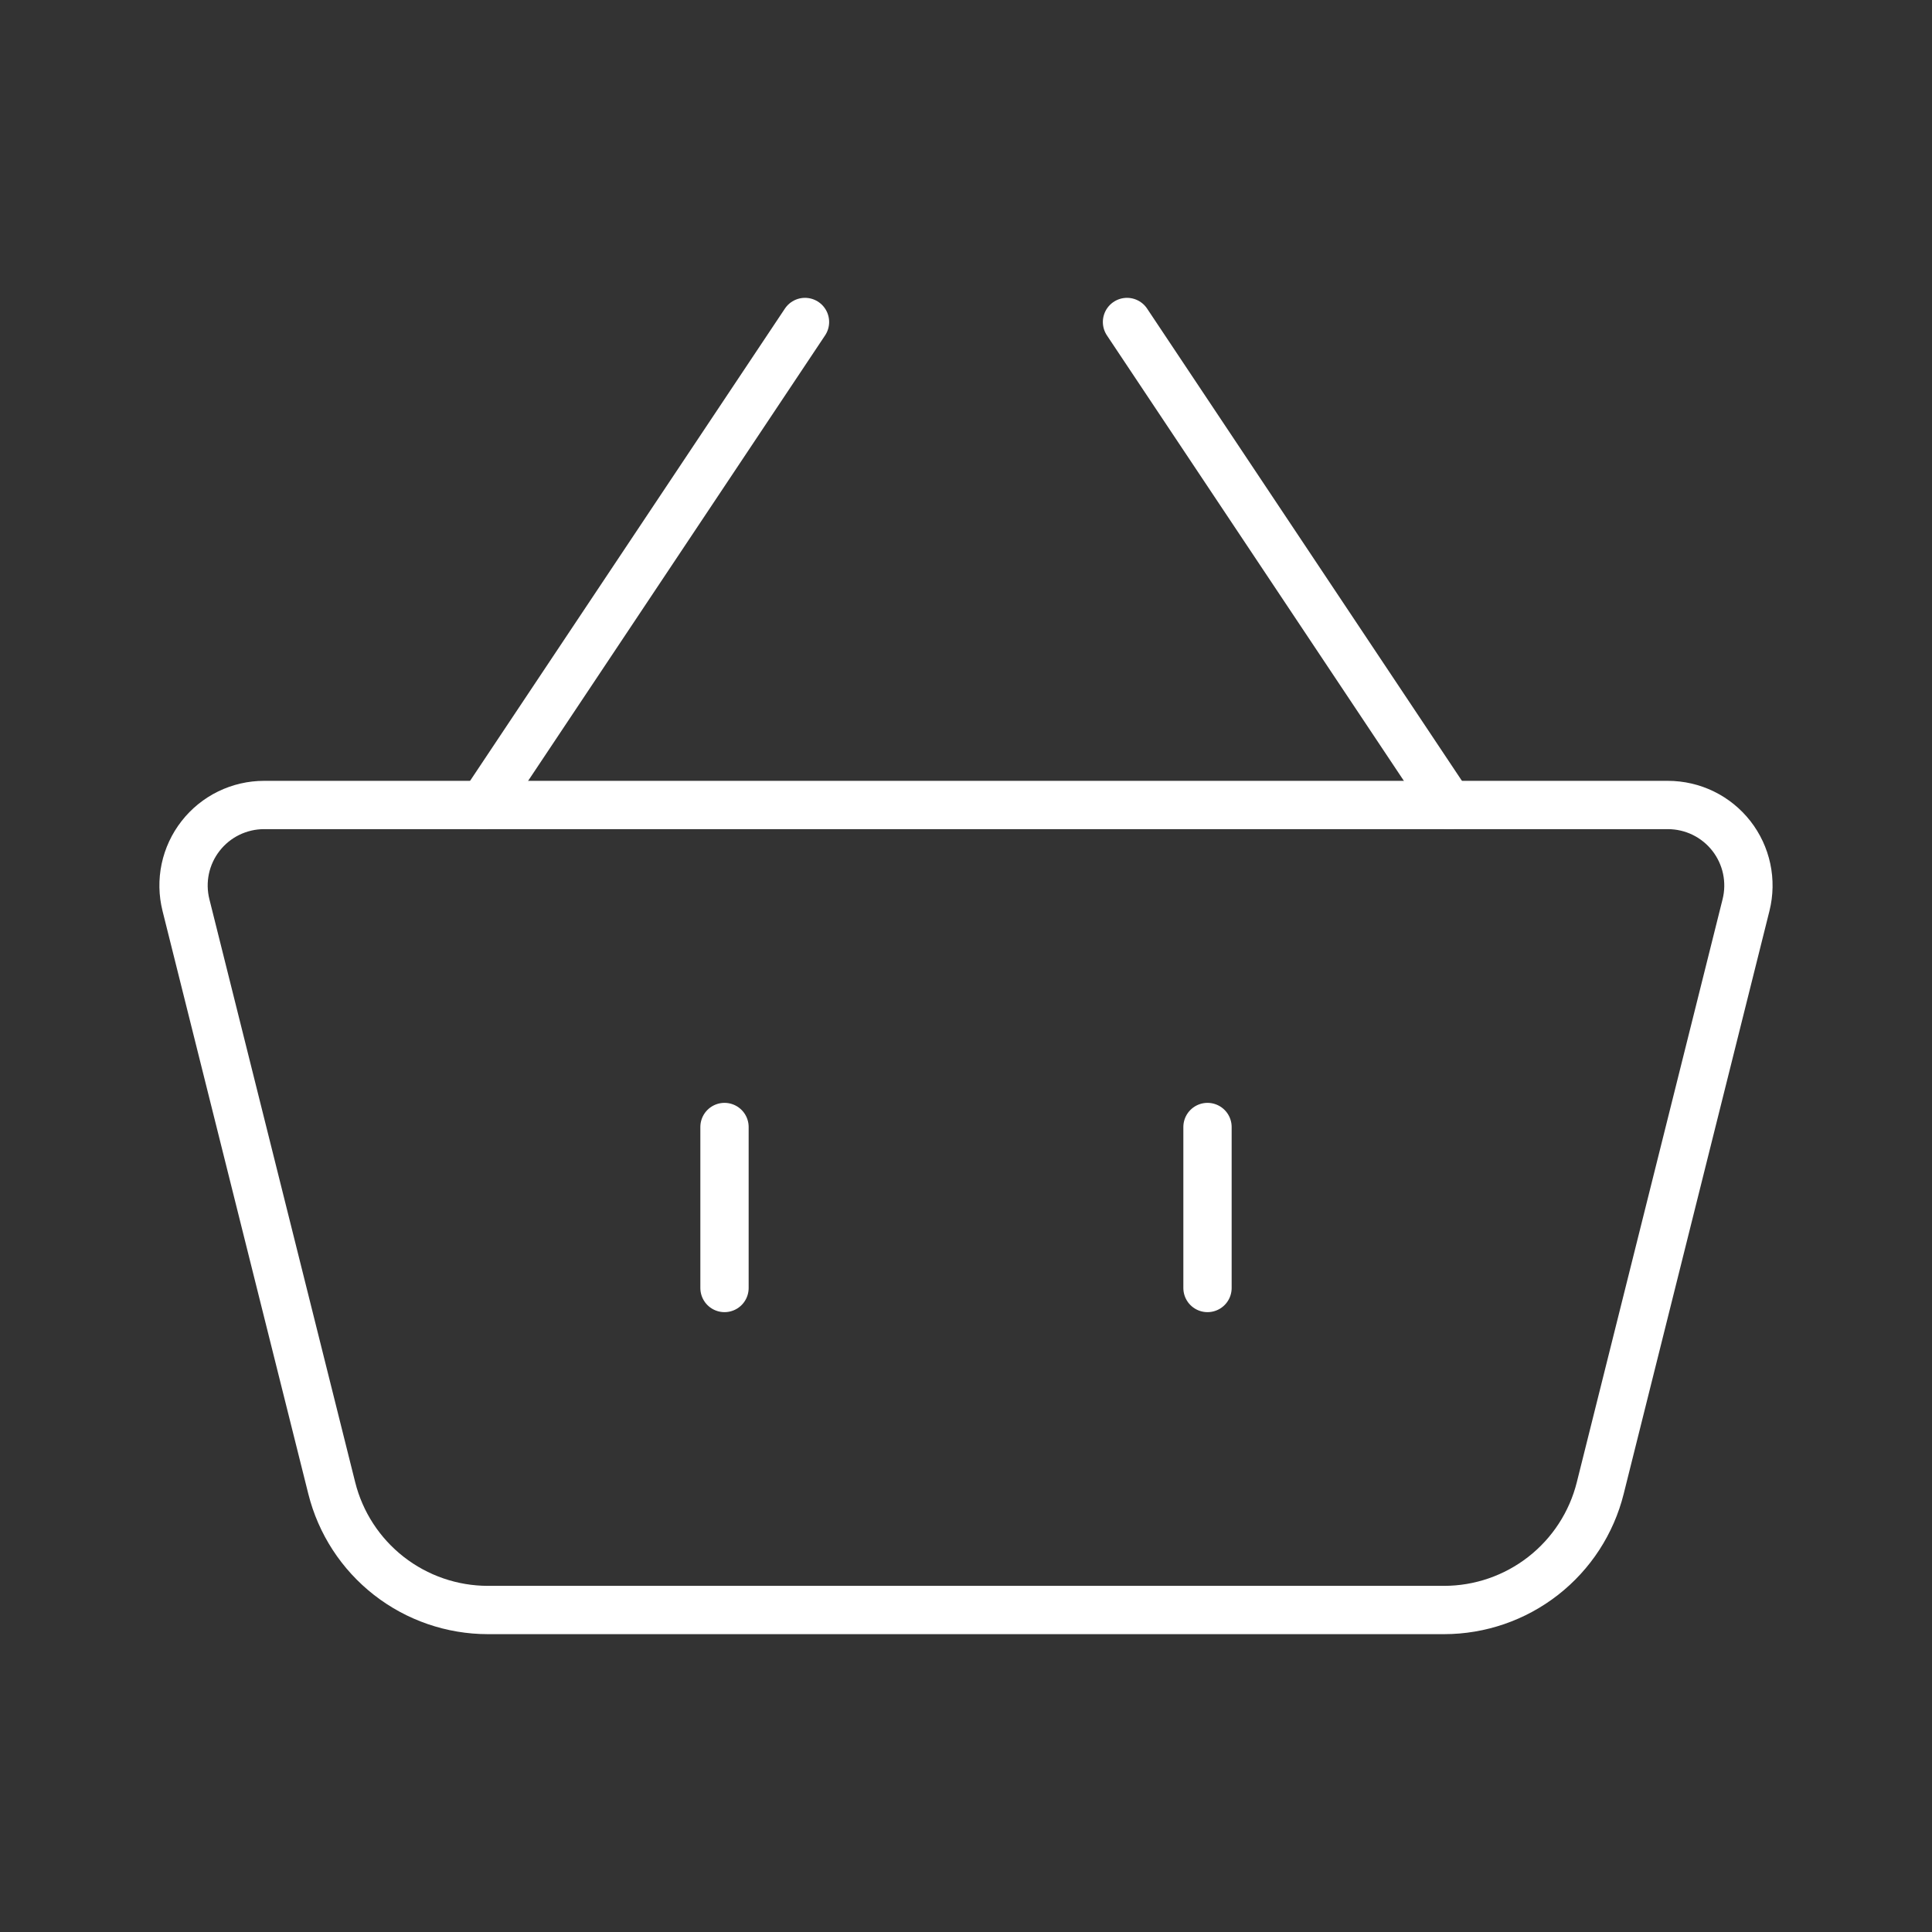 <svg width="80" height="80" viewBox="0 0 80 80" fill="none" xmlns="http://www.w3.org/2000/svg">
<rect x="0" y="0" width="80" height="80" fill="#333333" stroke="none"/>
<path d="M7.7 37.477C7.577 36.985 7.567 36.472 7.672 35.976C7.777 35.481 7.994 35.015 8.306 34.616C8.617 34.217 9.016 33.893 9.471 33.671C9.927 33.449 10.427 33.333 10.933 33.333H69.067C69.573 33.334 70.073 33.449 70.528 33.671C70.983 33.893 71.381 34.216 71.693 34.615C72.004 35.014 72.221 35.479 72.326 35.974C72.431 36.469 72.422 36.982 72.3 37.473L66.263 61.617C65.903 63.059 65.071 64.339 63.899 65.254C62.727 66.169 61.283 66.666 59.797 66.667H20.203C18.717 66.666 17.273 66.169 16.101 65.254C14.929 64.339 14.097 63.059 13.737 61.617L7.7 37.477Z" stroke="white" stroke-width="2" stroke-linejoin="round"/>
<path d="M30 46.667V53.333M50 46.667V53.333M20 33.333L33.333 13.333M60 33.333L46.667 13.333" stroke="white" stroke-width="2" stroke-linecap="round"/>
</svg>
